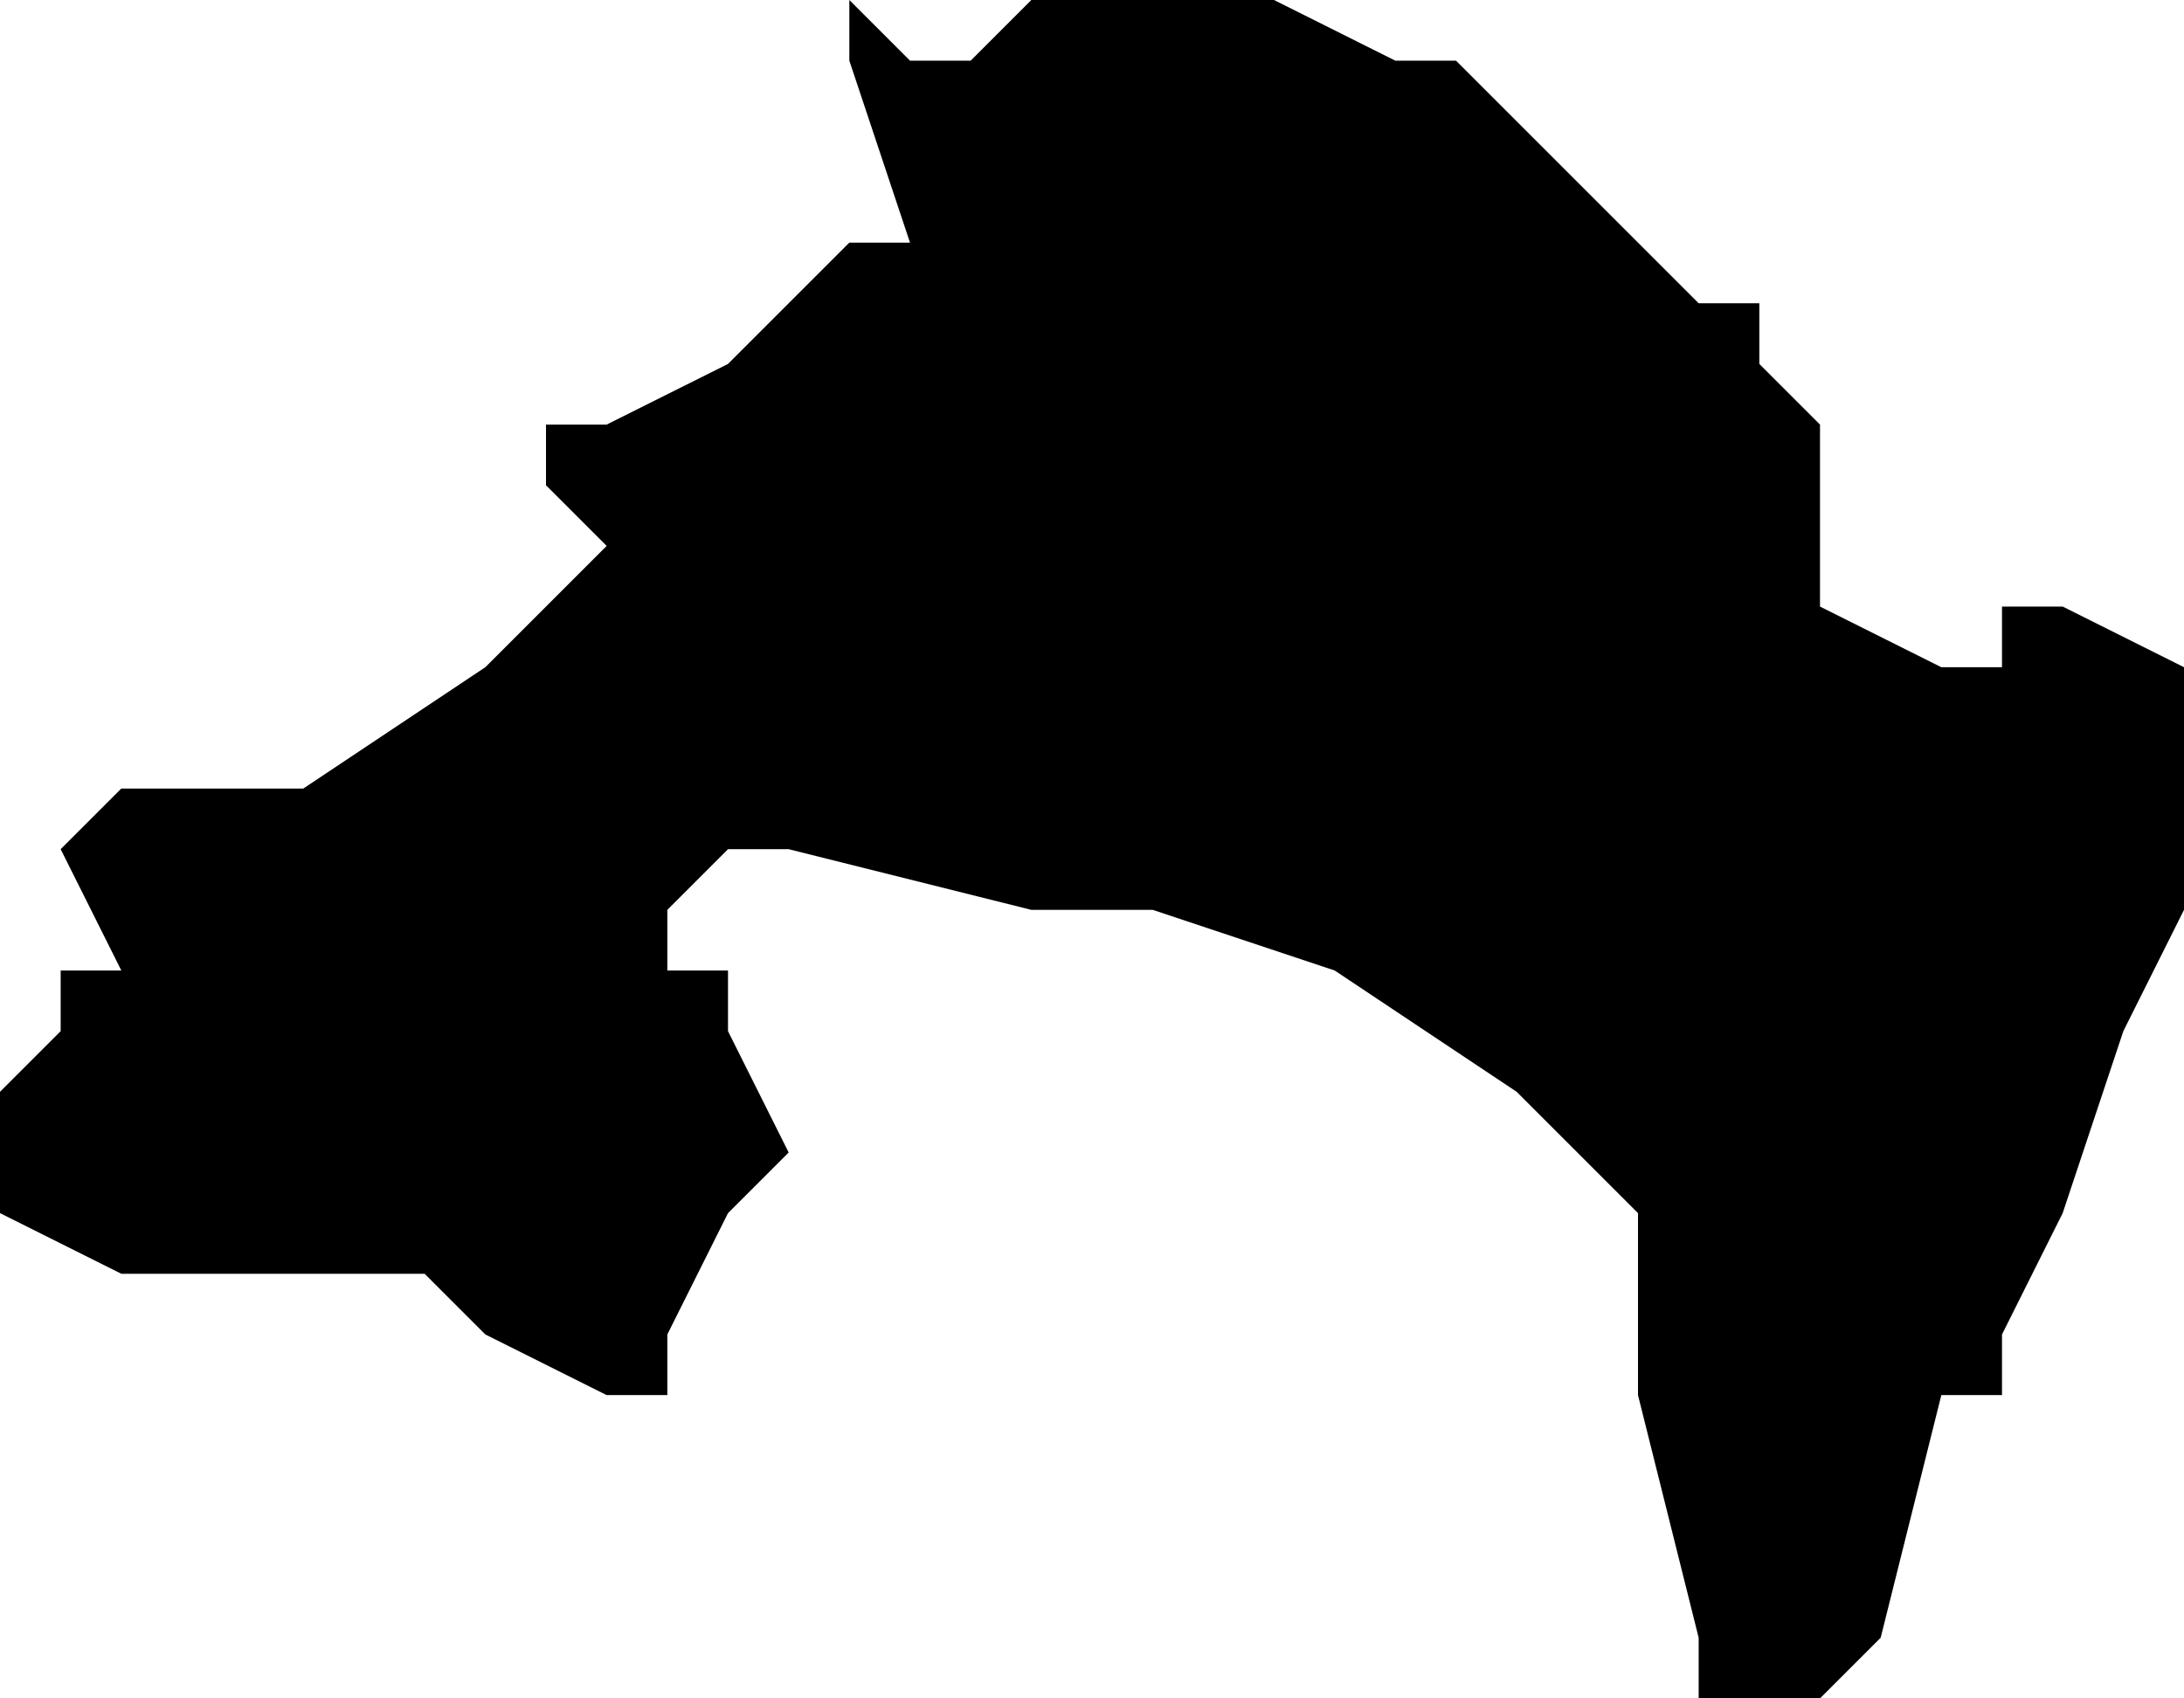 <?xml version="1.0" encoding="UTF-8"?>
<svg width="36px" height="28px" viewBox="0 0 36 28" version="1.1" xmlns="http://www.w3.org/2000/svg" xmlns:xlink="http://www.w3.org/1999/xlink">
    <!-- Generator: Sketch 52.4 (67378) - http://www.bohemiancoding.com/sketch -->
    <title>296</title>
    <desc>Created with Sketch.</desc>
    <g id="Page-1" stroke="none" stroke-width="1" fill="none" fill-rule="evenodd">
        <g id="wahlkreise_gen" transform="translate(-62, -743)" fill="#000000">
            <g id="296" transform="translate(62, 743)">
                <polyline id="Path" points="24 1 25 2 27 4 28 5 29 5 29 6 30 7 30 8 30 9 30 10 32 11 33 11 33 10 34 10 36 11 36 12 36 15 35 17 34 20 33 22 33 23 32 23 31 27 30 28 29 28 29 29 29 28 28 28 28 27 27 23 27 21 27 20 25 18 22 16 19 15 17 15 13 14 12 14 11 15 10 15 11 15 11 16 12 16 12 17 13 19 12 20 11 22 11 23 10 23 8 22 7 21 6 21 5 21 4 21 2 21 0 20 0 19 0 18 1 17 1 16 2 16 1 14 2 13 4 13 5 13 8 11 10 9 9 8 9 7 10 7 12 6 14 4 15 4 14 1 14 0 15 1 16 1 17 0 21 0 23 1 24 1"></polyline>
            </g>
        </g>
    </g>
</svg>